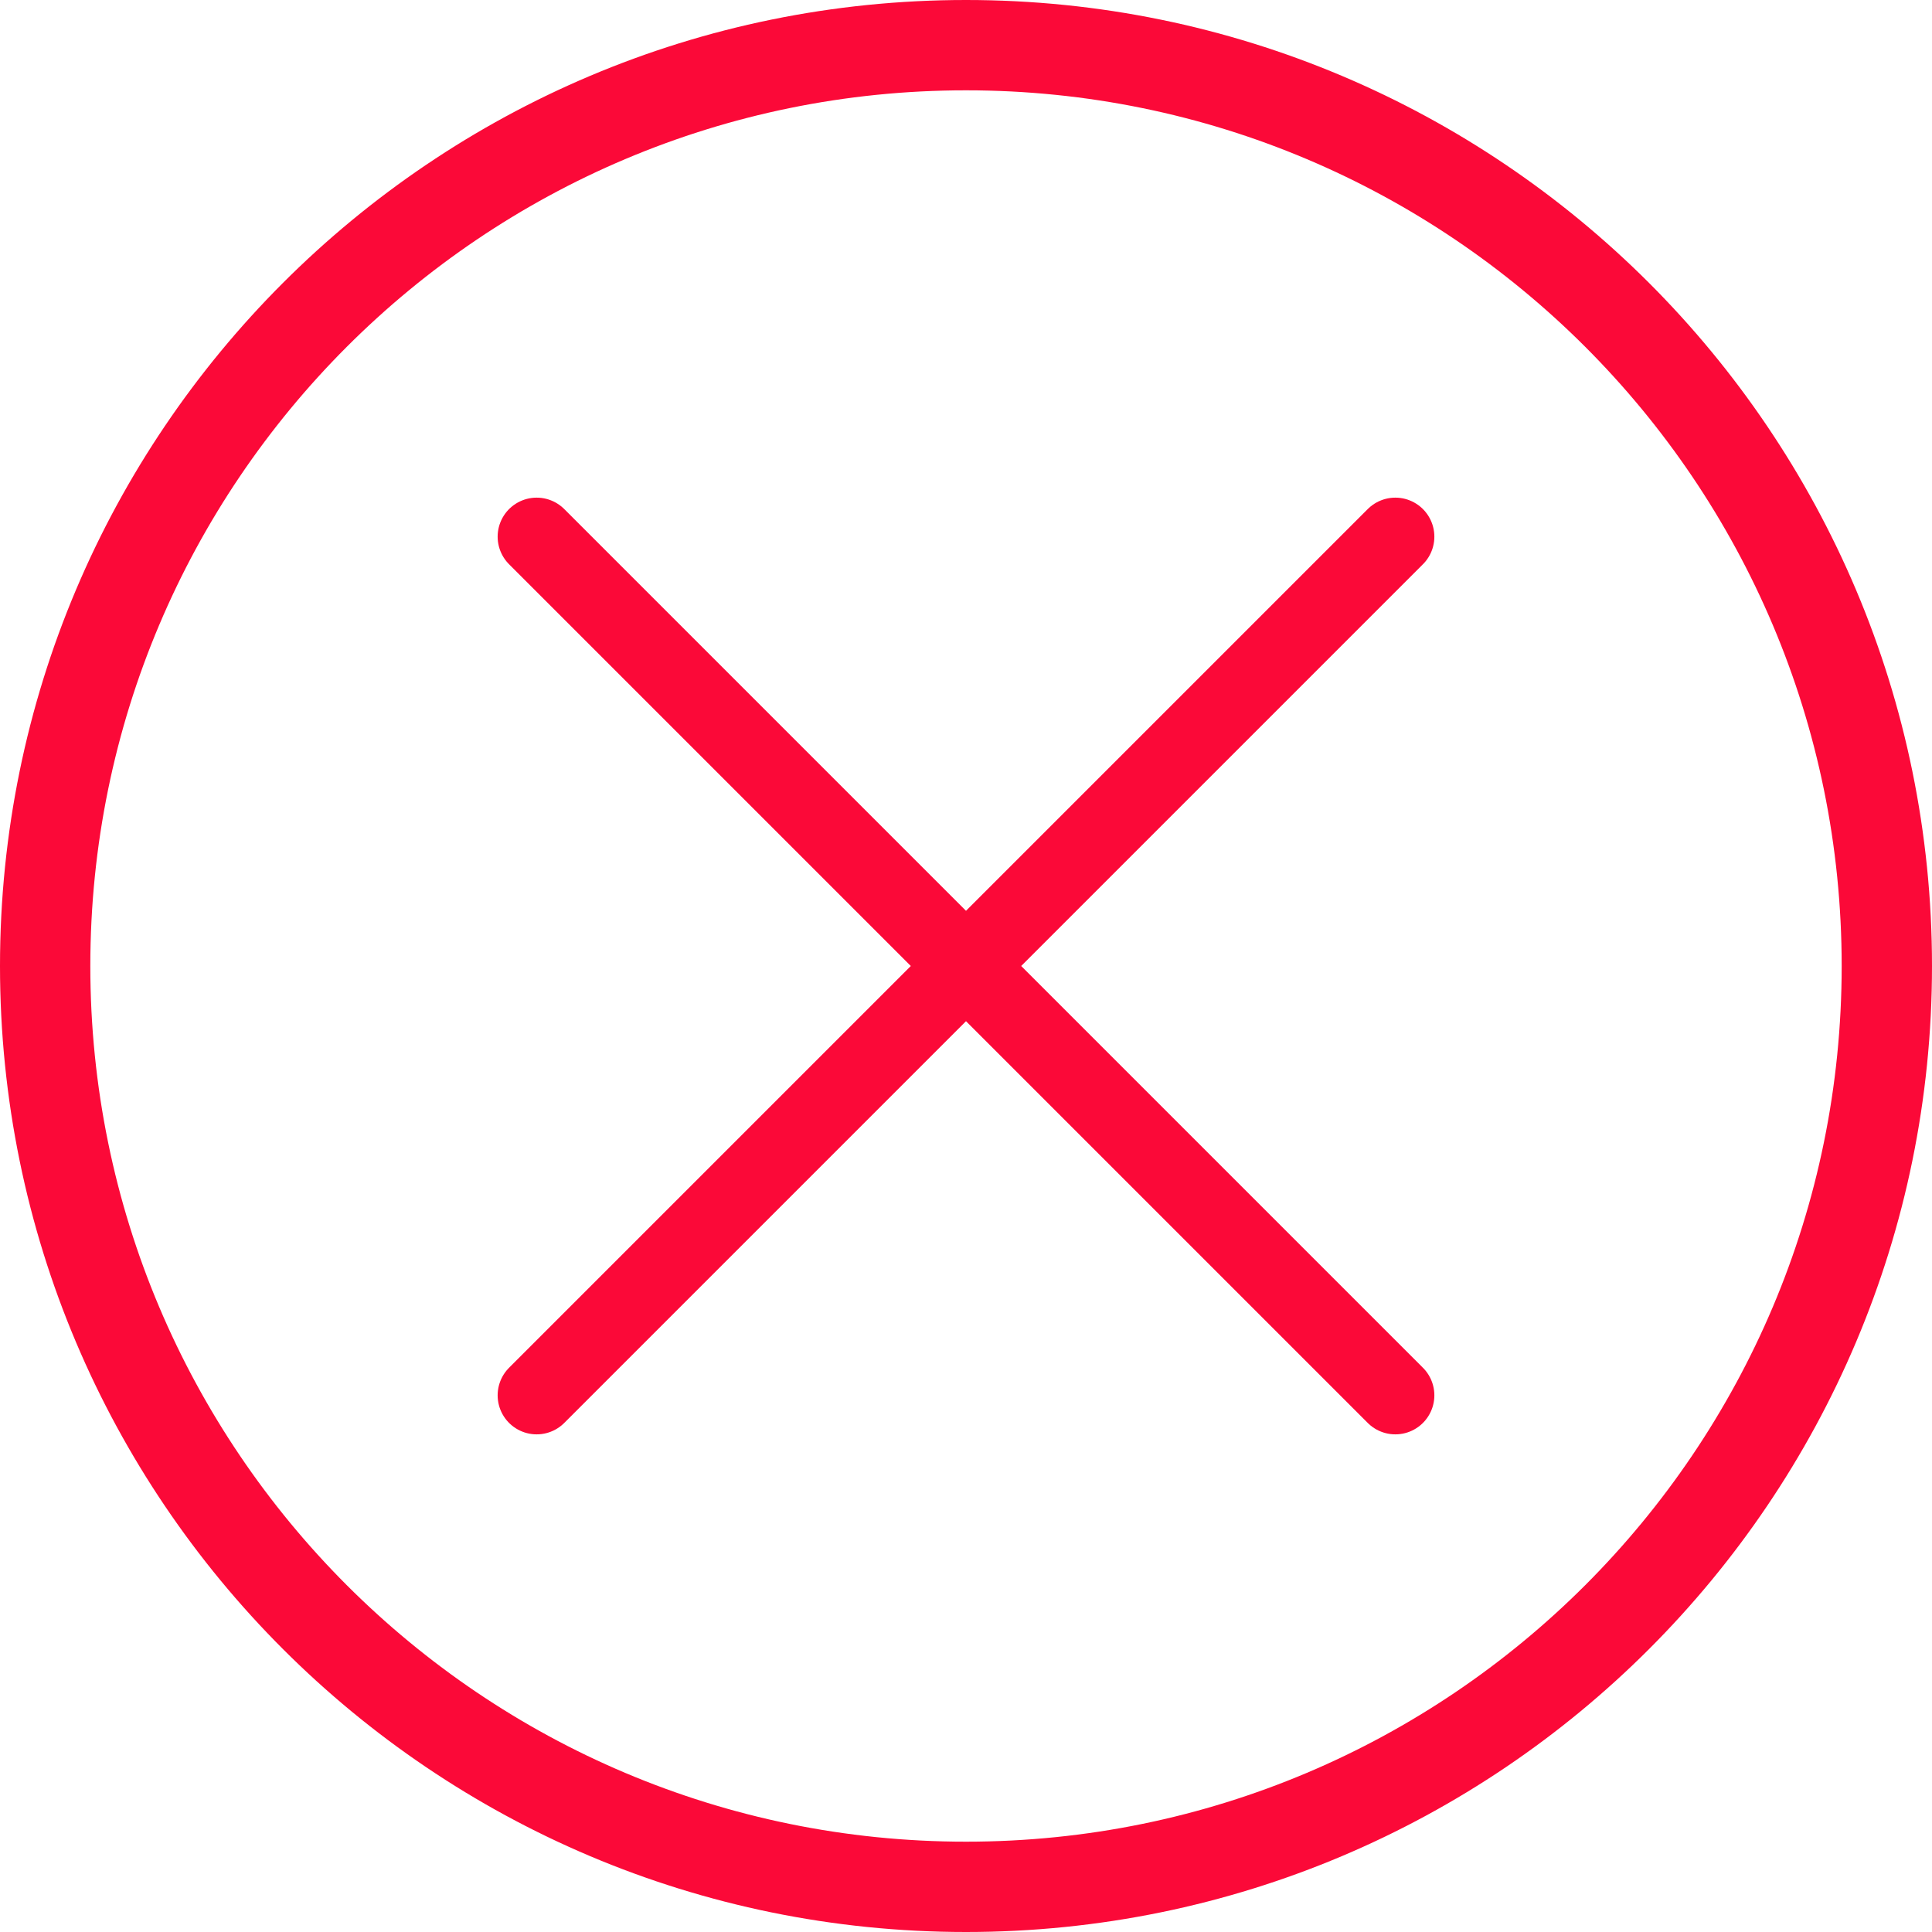 <svg width="176" height="176" viewBox="0 0 176 176" fill="none" xmlns="http://www.w3.org/2000/svg">
<path d="M176 88C176 136.601 136.601 176 88 176C39.399 176 0 136.601 0 88C0 39.399 39.399 0 88 0C136.601 0 176 39.399 176 88ZM8.228 88C8.228 132.057 43.943 167.772 88 167.772C132.057 167.772 167.772 132.057 167.772 88C167.772 43.943 132.057 8.228 88 8.228C43.943 8.228 8.228 43.943 8.228 88Z" fill="#FB0938"/>
<path d="M127.111 127.111L48.889 48.889M127.111 48.889L48.889 127.111" stroke="#FB0938" stroke-width="7.11" stroke-linecap="round"/>
</svg>
